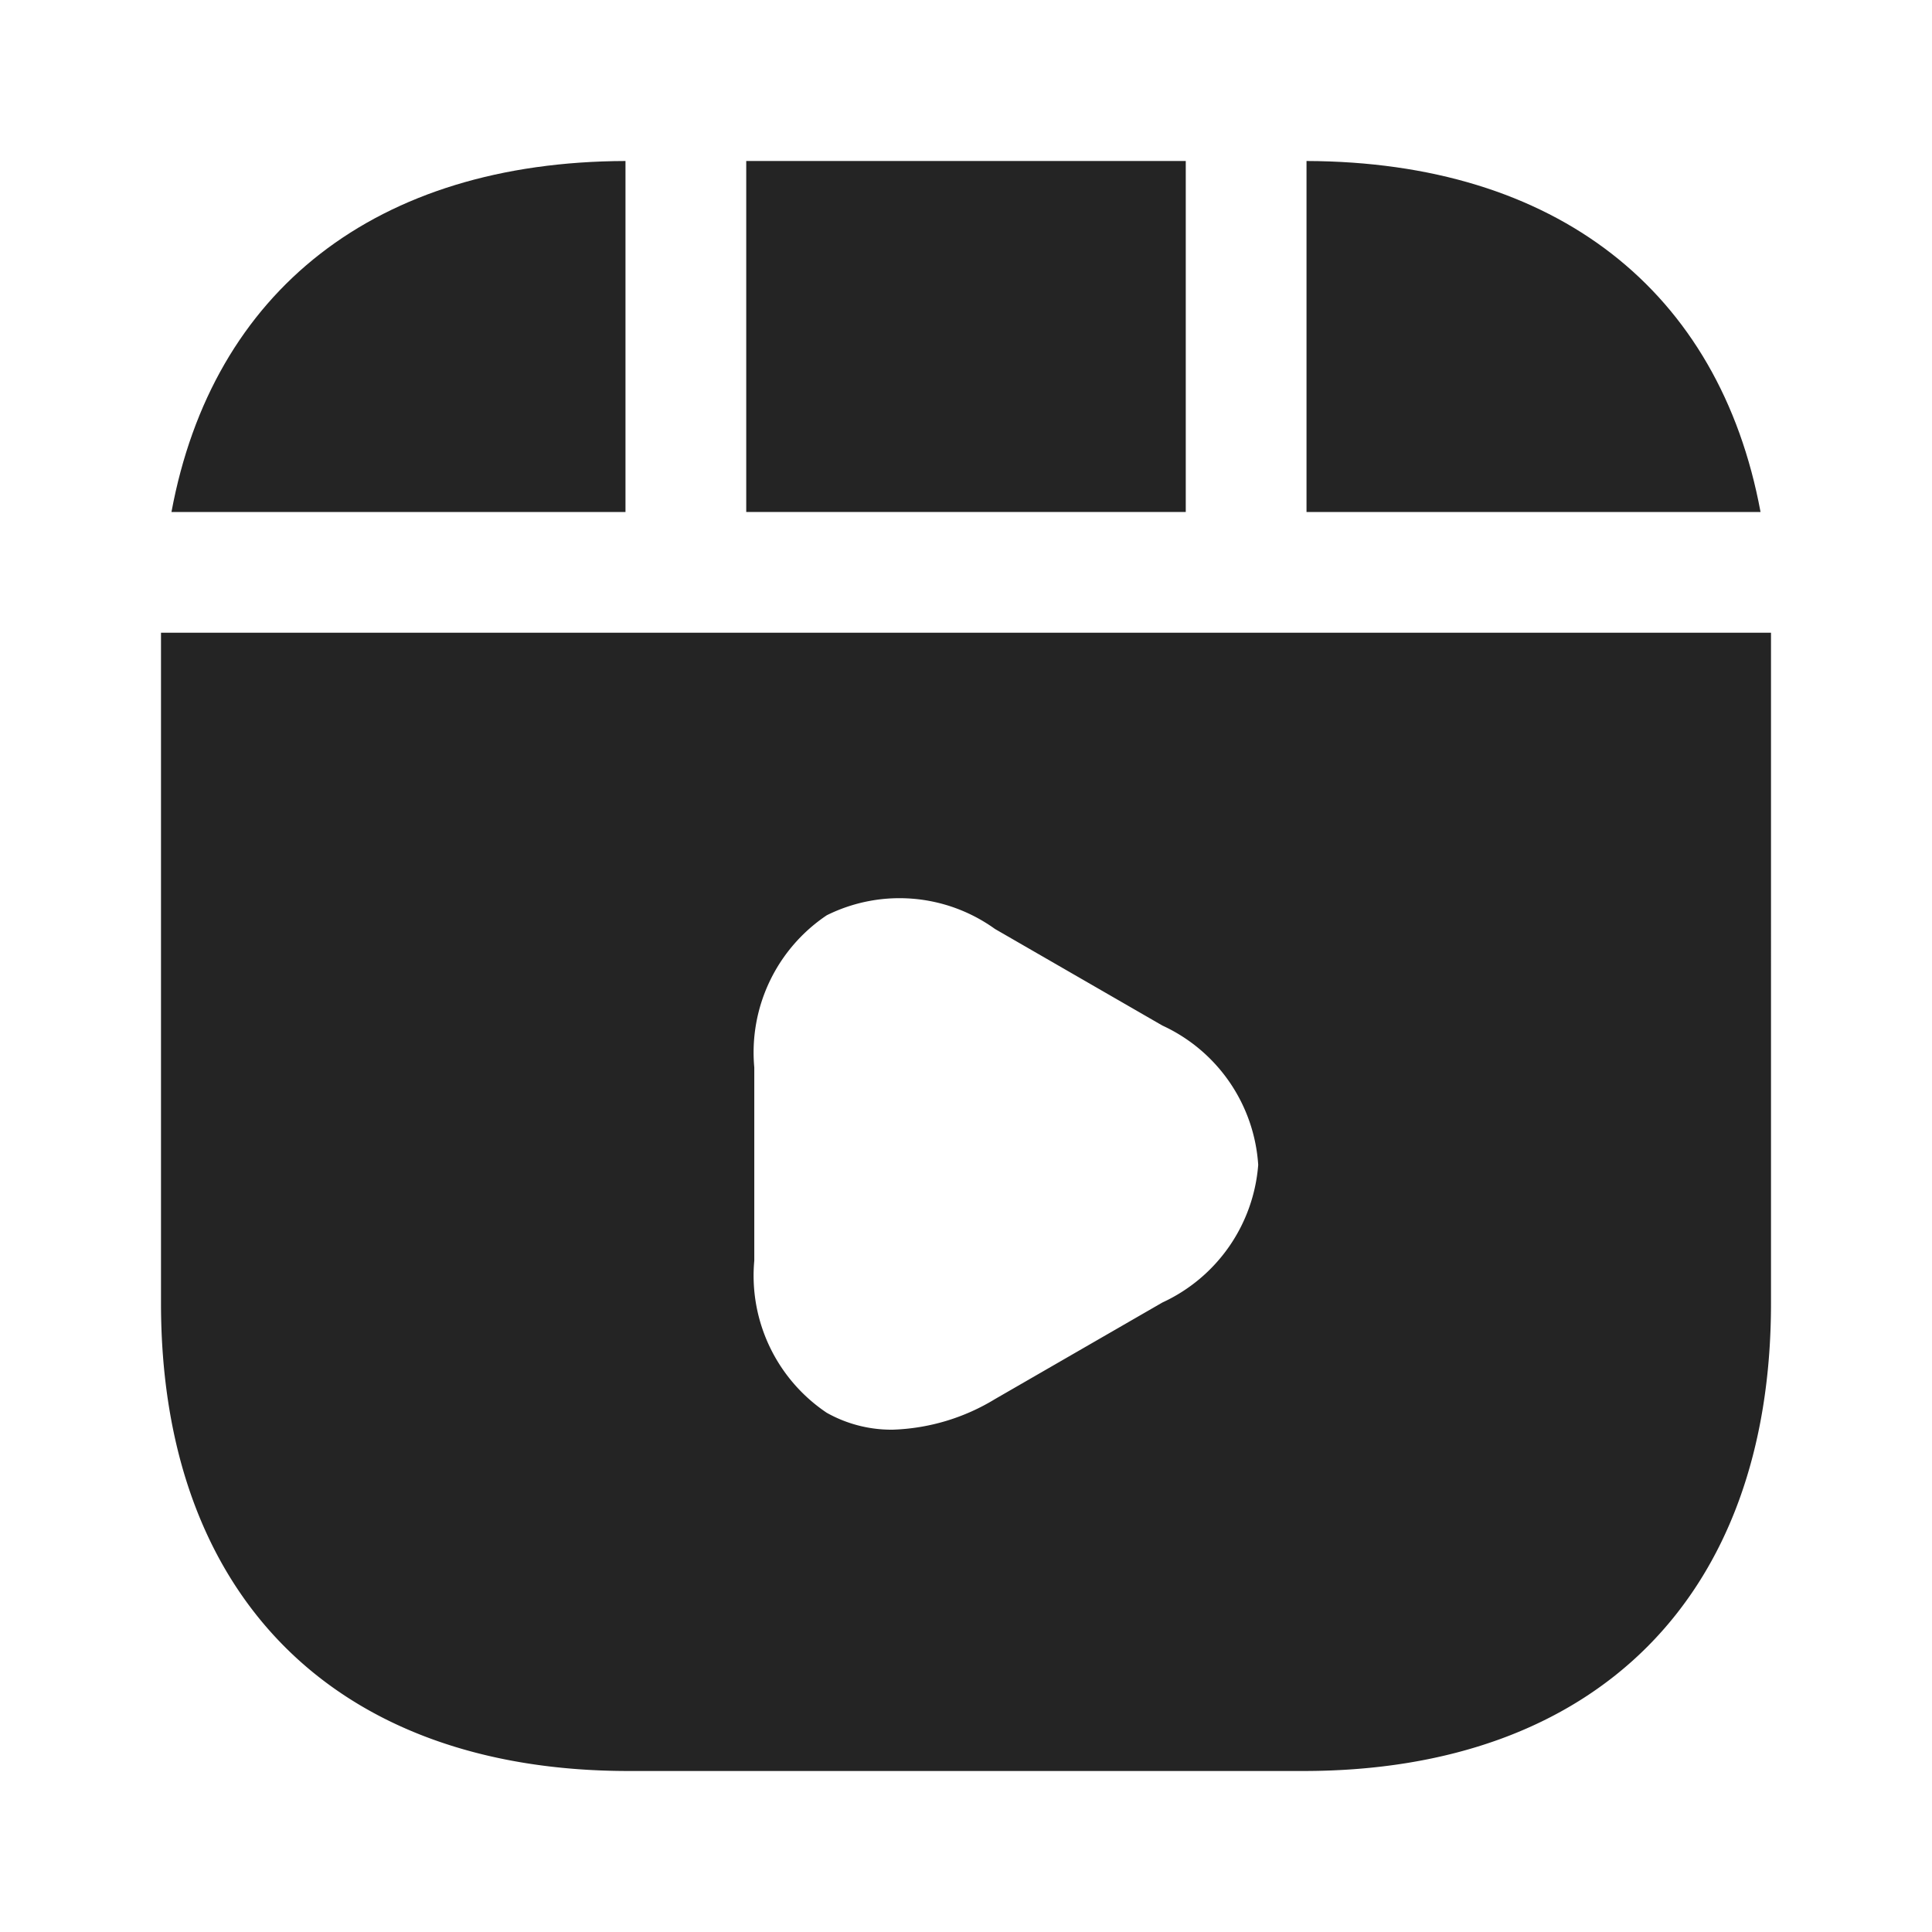<svg xmlns="http://www.w3.org/2000/svg" width="24" height="24" viewBox="0 0 24 24">
  <g id="vuesax_bold_video-play" data-name="vuesax/bold/video-play" transform="translate(-236 -380)">
    <g id="video-play">
      <path id="Vector" d="M0,0H5.46V4.36H0Z" transform="translate(245.27 382)" fill="#242424"/>
      <path id="Vector-2" data-name="Vector" d="M0,0V4.36H5.64C5.13,1.61,3.1.01,0,0Z" transform="translate(252.23 382)" fill="#242424"/>
      <path id="Vector-3" data-name="Vector" d="M0,0V8.33c0,3.64,2.17,5.81,5.81,5.81h8.38c3.64,0,5.81-2.17,5.81-5.81V0ZM12.44,8.32l-2.08,1.2a2.6,2.6,0,0,1-1.27.38,1.641,1.641,0,0,1-.82-.21,2.051,2.051,0,0,1-.9-1.89V5.4a2.051,2.051,0,0,1,.9-1.89,2.03,2.03,0,0,1,2.09.17l2.08,1.2a2.052,2.052,0,0,1,1.19,1.73A2.057,2.057,0,0,1,12.44,8.32Z" transform="translate(238 387.86)" fill="#242424"/>
      <path id="Vector-4" data-name="Vector" d="M5.64,0C2.54.01.51,1.61,0,4.36H5.64Z" transform="translate(238.13 382)" fill="#242424"/>
      <path id="Vector-5" data-name="Vector" d="M0,0H24V24H0Z" transform="translate(236 380)" fill="none" opacity="0"/>
    </g>
  </g>
</svg>
